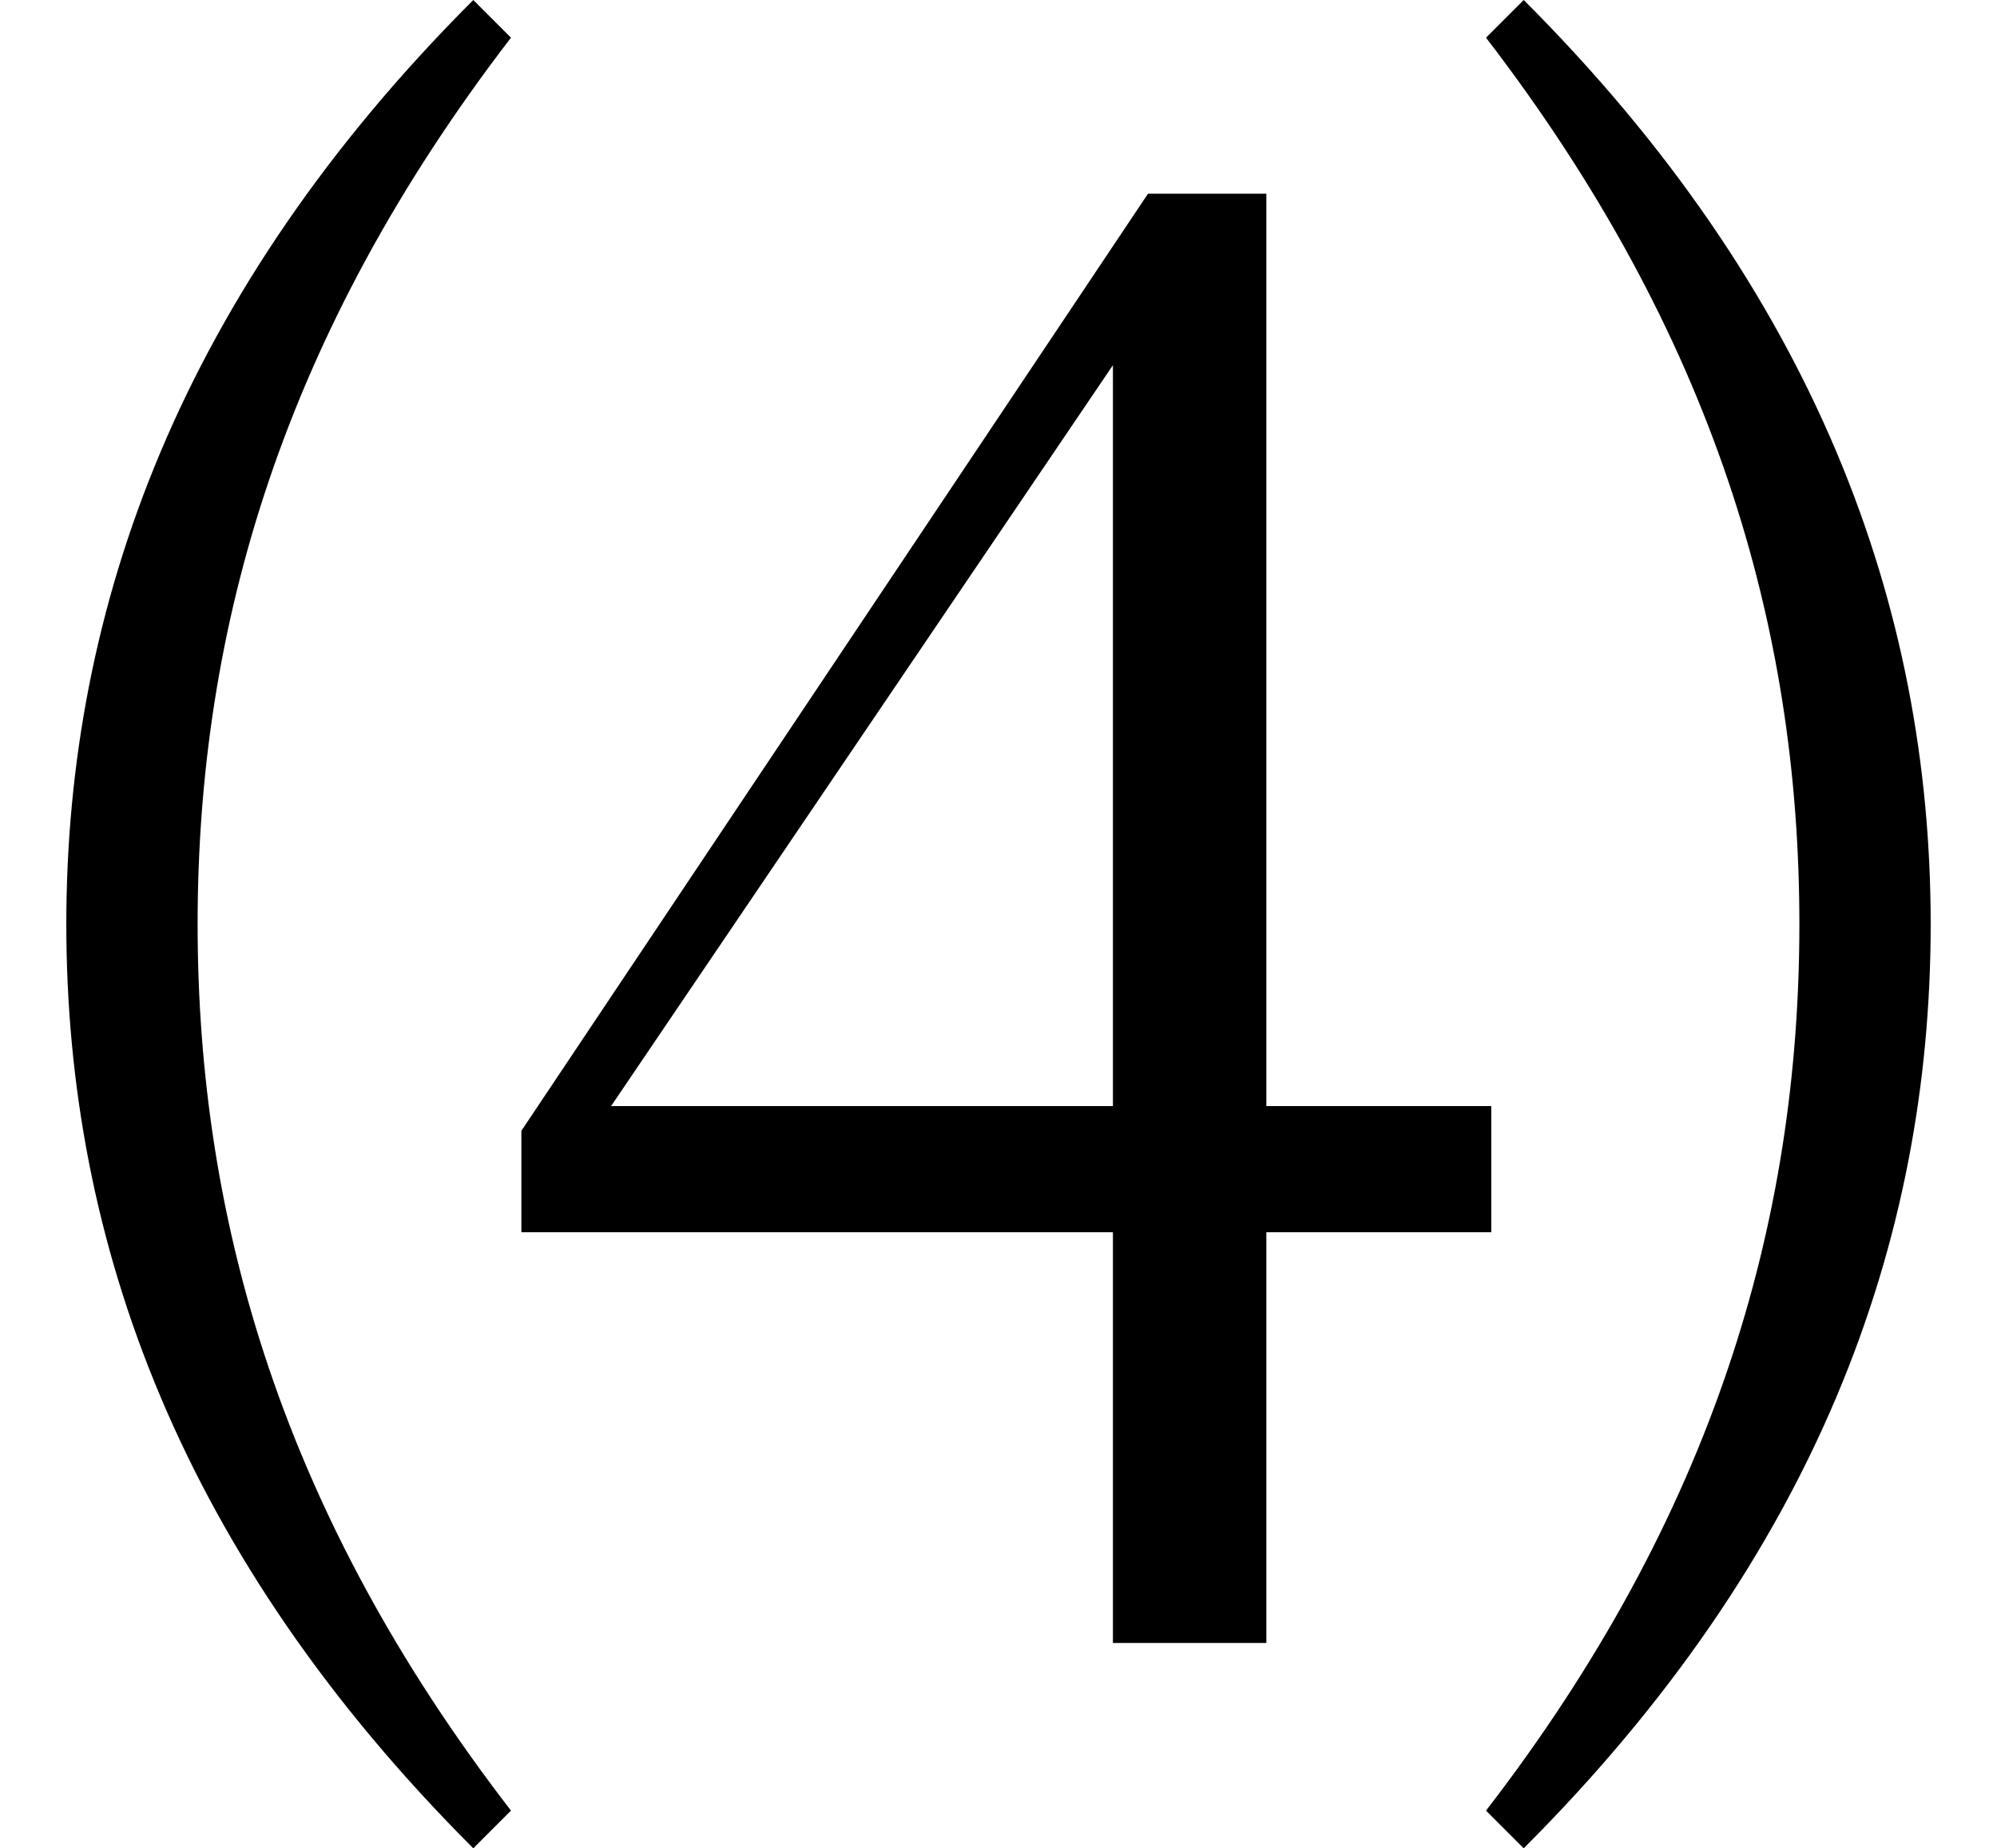 <svg height="22.219" viewBox="0 0 24 22.219" width="24" xmlns="http://www.w3.org/2000/svg">
<path d="M21.625,9.125 C21.625,5.547 20.594,2.016 17.859,-1.531 L18.312,-1.984 C21.812,1.516 23.203,5.281 23.203,9.125 C23.203,12.953 21.812,16.734 18.312,20.234 L17.859,19.781 C20.594,16.219 21.625,12.703 21.625,9.125 Z M2.375,9.125 C2.375,12.703 3.406,16.219 6.141,19.781 L5.688,20.234 C2.188,16.734 0.797,12.953 0.797,9.125 C0.797,5.281 2.188,1.516 5.688,-1.984 L6.141,-1.531 C3.406,2.016 2.375,5.547 2.375,9.125 Z M13.375,0.484 L15.219,0.484 L15.219,5.422 L17.922,5.422 L17.922,6.938 L15.219,6.938 L15.219,17.906 L13.797,17.906 L6.266,6.641 L6.266,5.422 L13.375,5.422 Z M7.344,6.938 L13.375,15.844 L13.375,6.938 Z" transform="translate(0, 20.234) scale(1, -1)"/>
</svg>